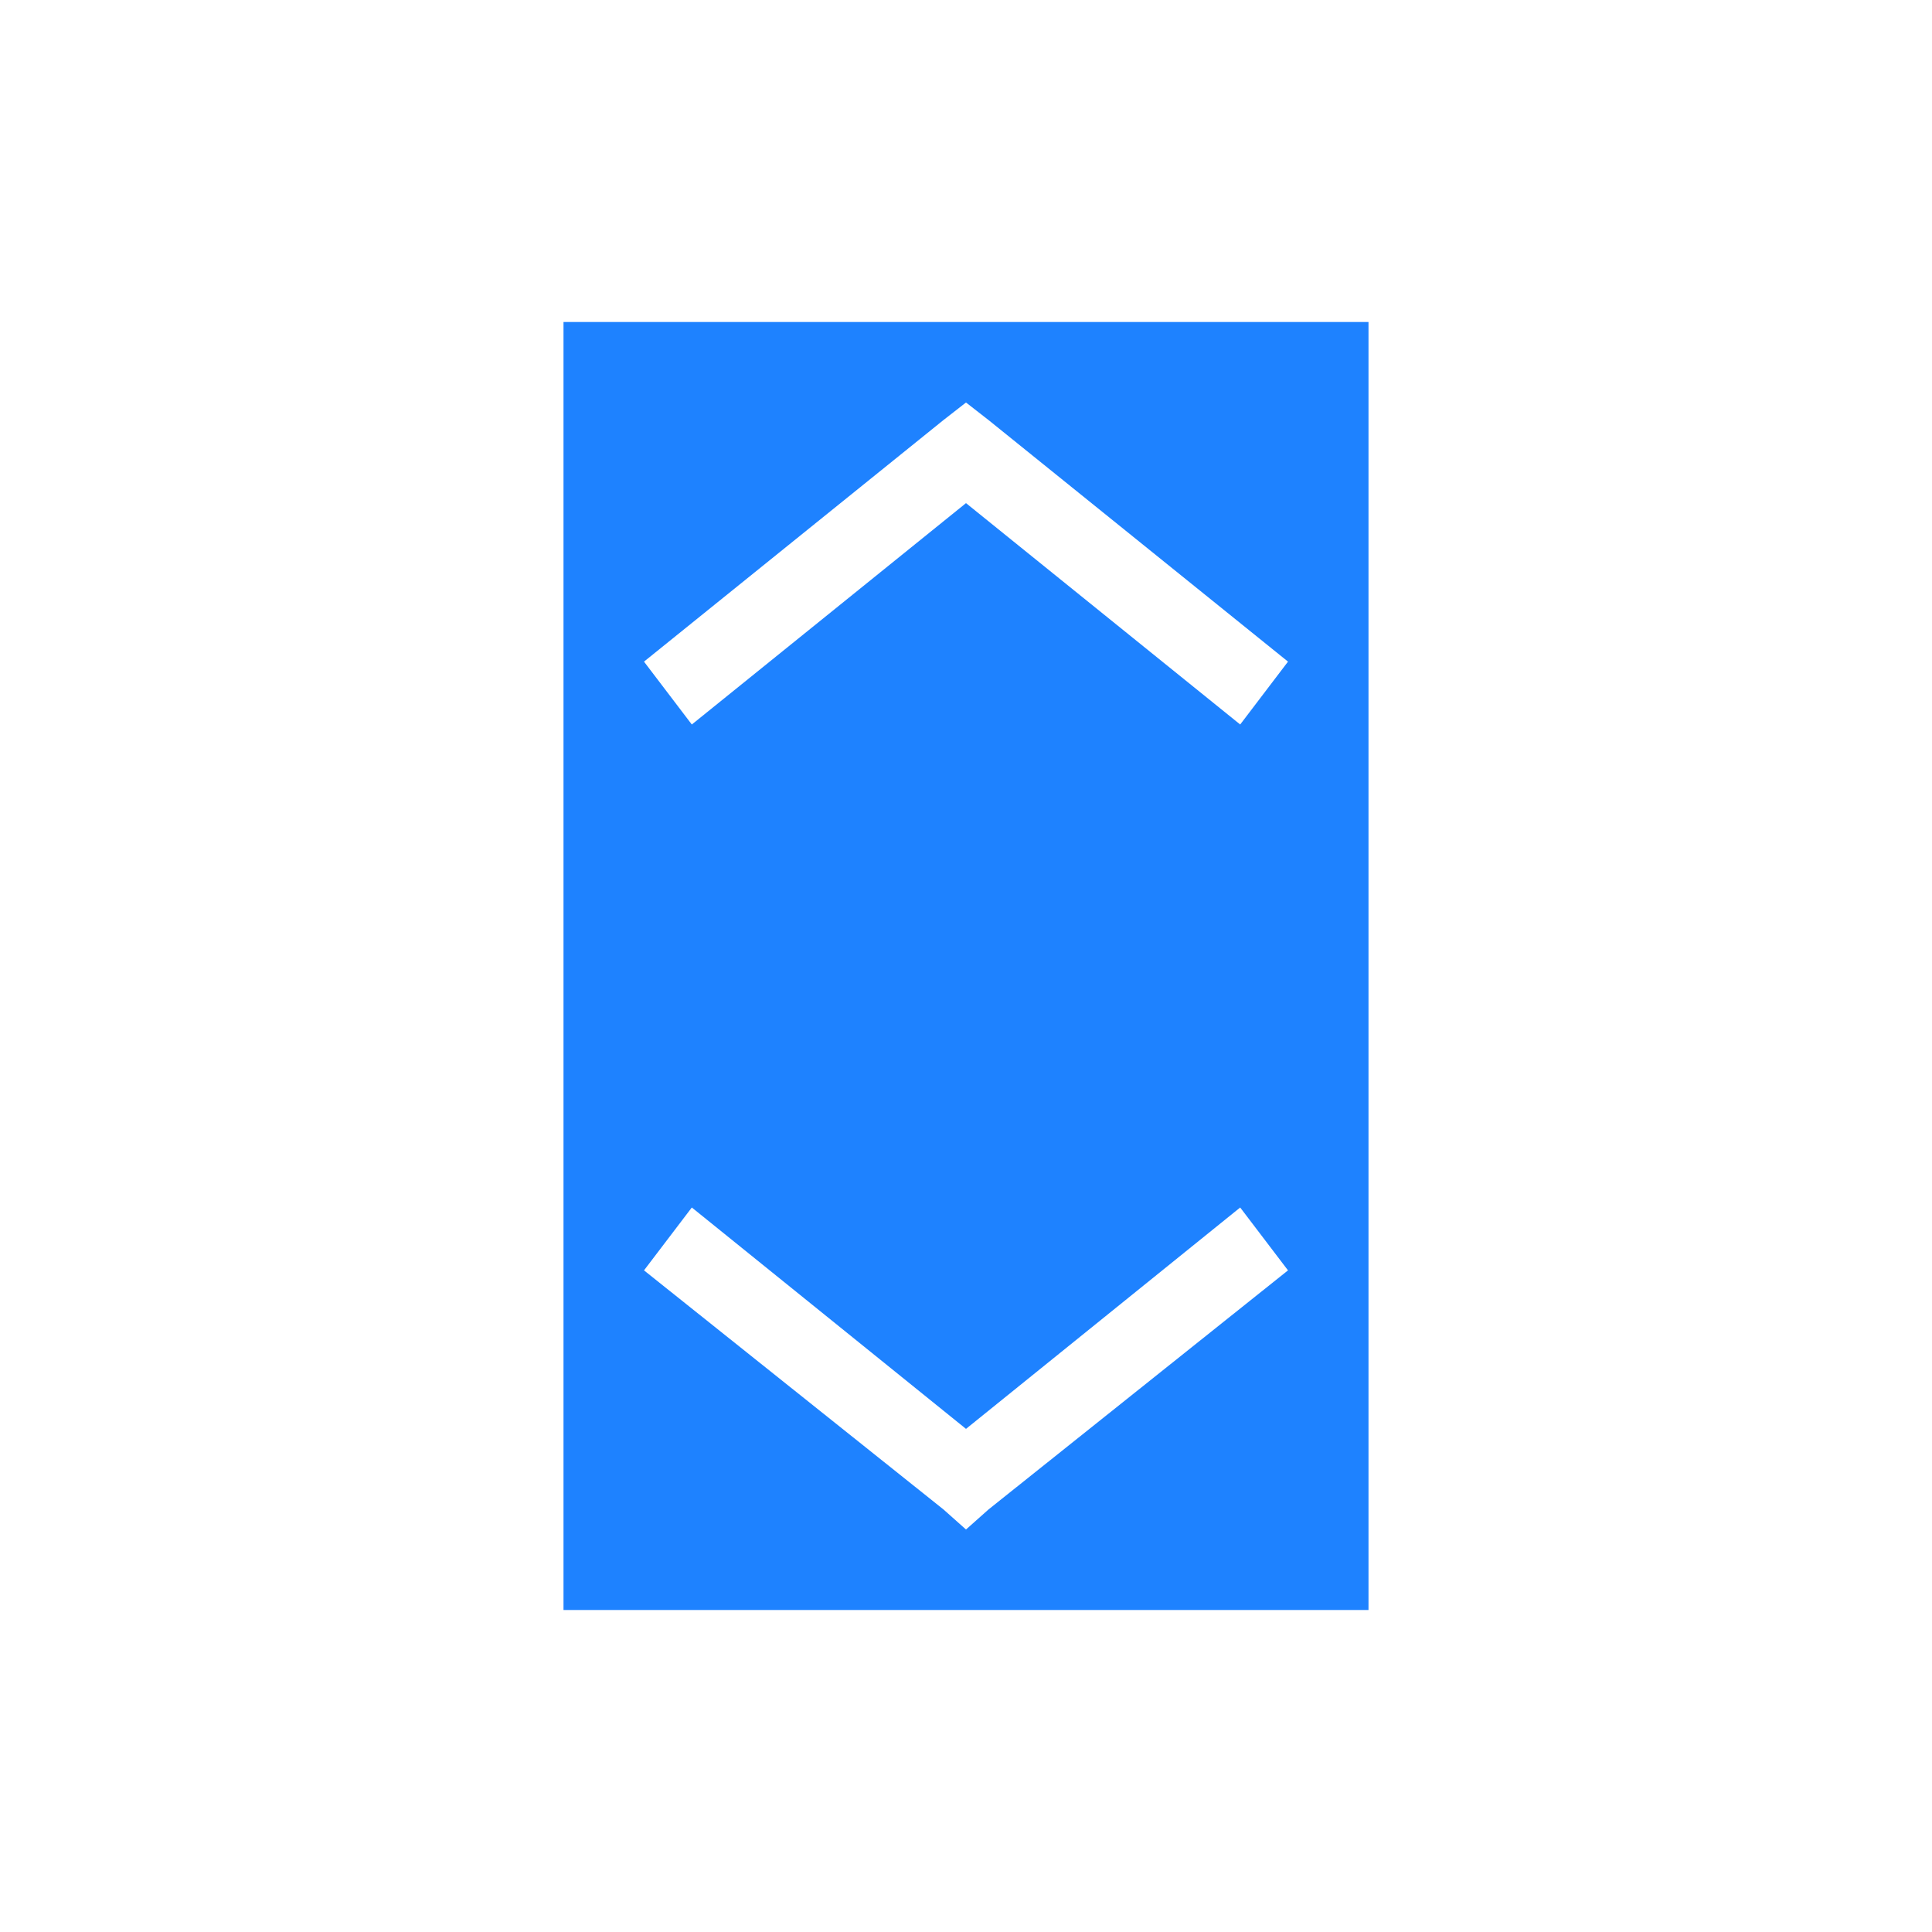<svg xmlns="http://www.w3.org/2000/svg" viewBox="0 0 24 24">
  <defs id="defs3051" color="#1e82ff" fill="#1e82ff" style="">
    <style type="text/css" id="current-color-scheme">
      .ColorScheme-Text {
        color:#232629;
      }
      </style>
  </defs>
 <path style="" d="M 7 4 L 7 20 L 17 20 L 17 4 L 7 4 z M 12 5 L 12.281 5.219 L 16 8.219 L 15.406 9 L 12 6.25 L 8.594 9 L 8 8.219 L 11.719 5.219 L 12 5 z M 8.594 15 L 12 17.75 L 15.406 15 L 16 15.781 L 12.281 18.75 L 12 19 L 11.719 18.75 L 8 15.781 L 8.594 15 z " class="ColorScheme-Text" color="#1e82ff" fill="#1e82ff"/>
 <path style="" d="M 8 11 L 8 13 L 16 13 L 16 11 L 8 11 z " color="#1e82ff" fill="#1e82ff"/>
</svg>